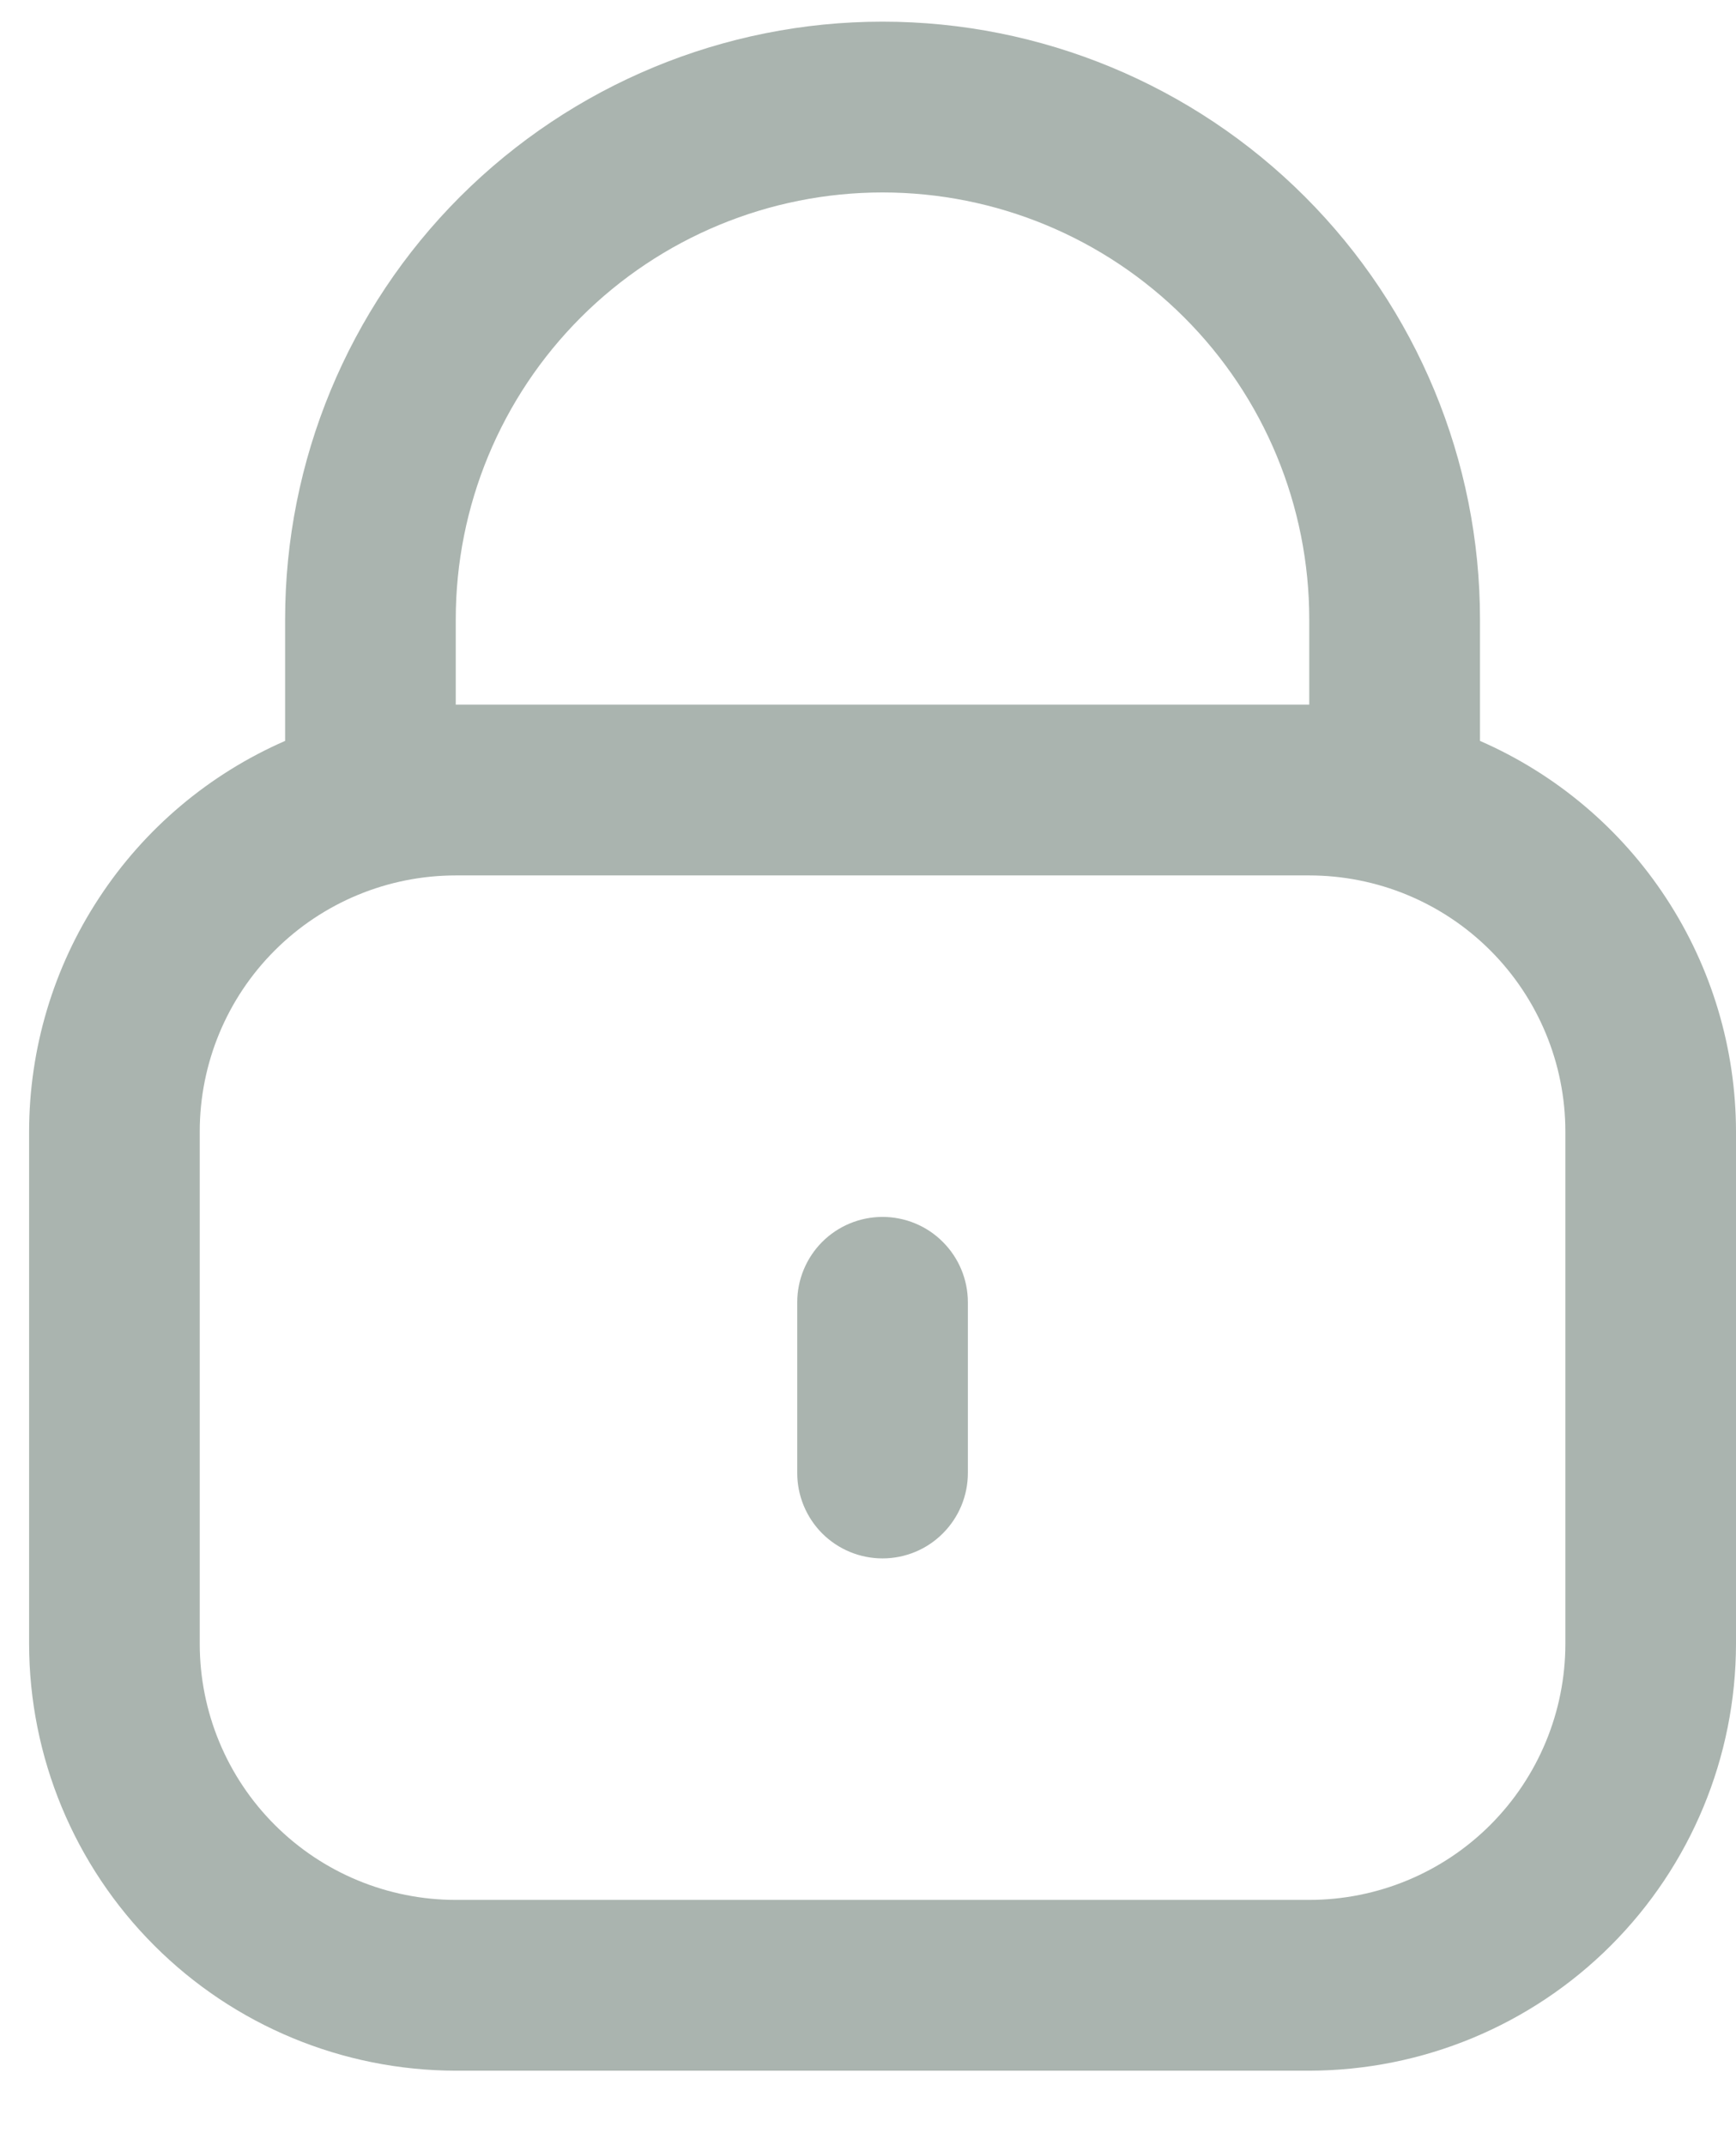 <svg width="17" height="21" viewBox="0 0 17 21" fill="none" xmlns="http://www.w3.org/2000/svg">
<path d="M14.493 7.253V6.063C14.493 4.511 13.876 3.023 12.779 1.926C11.682 0.829 10.194 0.212 8.642 0.212C7.091 0.212 5.603 0.829 4.505 1.926C3.408 3.023 2.792 4.511 2.792 6.063V7.253C2.048 7.578 1.414 8.112 0.969 8.792C0.523 9.471 0.286 10.265 0.285 11.077V16.092C0.286 17.2 0.727 18.262 1.51 19.045C2.293 19.829 3.356 20.269 4.463 20.271H12.821C13.929 20.269 14.991 19.829 15.775 19.045C16.558 18.262 16.999 17.2 17 16.092V11.077C16.999 10.265 16.761 9.471 16.316 8.792C15.871 8.112 15.237 7.578 14.493 7.253ZM4.463 6.063C4.463 4.954 4.904 3.891 5.687 3.108C6.471 2.324 7.534 1.884 8.642 1.884C9.751 1.884 10.813 2.324 11.597 3.108C12.381 3.891 12.821 4.954 12.821 6.063V6.898H4.463V6.063ZM15.329 16.092C15.329 16.757 15.064 17.395 14.594 17.865C14.124 18.335 13.486 18.599 12.821 18.599H4.463C3.799 18.599 3.161 18.335 2.691 17.865C2.22 17.395 1.956 16.757 1.956 16.092V11.077C1.956 10.412 2.22 9.774 2.691 9.304C3.161 8.834 3.799 8.57 4.463 8.57H12.821C13.486 8.57 14.124 8.834 14.594 9.304C15.064 9.774 15.329 10.412 15.329 11.077V16.092Z" fill="#AAB4AF"/>
<path d="M8.642 11.913C8.421 11.913 8.208 12.001 8.051 12.158C7.895 12.315 7.807 12.527 7.807 12.749V14.42C7.807 14.642 7.895 14.854 8.051 15.011C8.208 15.168 8.421 15.256 8.642 15.256C8.864 15.256 9.077 15.168 9.233 15.011C9.39 14.854 9.478 14.642 9.478 14.42V12.749C9.478 12.527 9.39 12.315 9.233 12.158C9.077 12.001 8.864 11.913 8.642 11.913Z" fill="#AAB4AF"/>
</svg>
